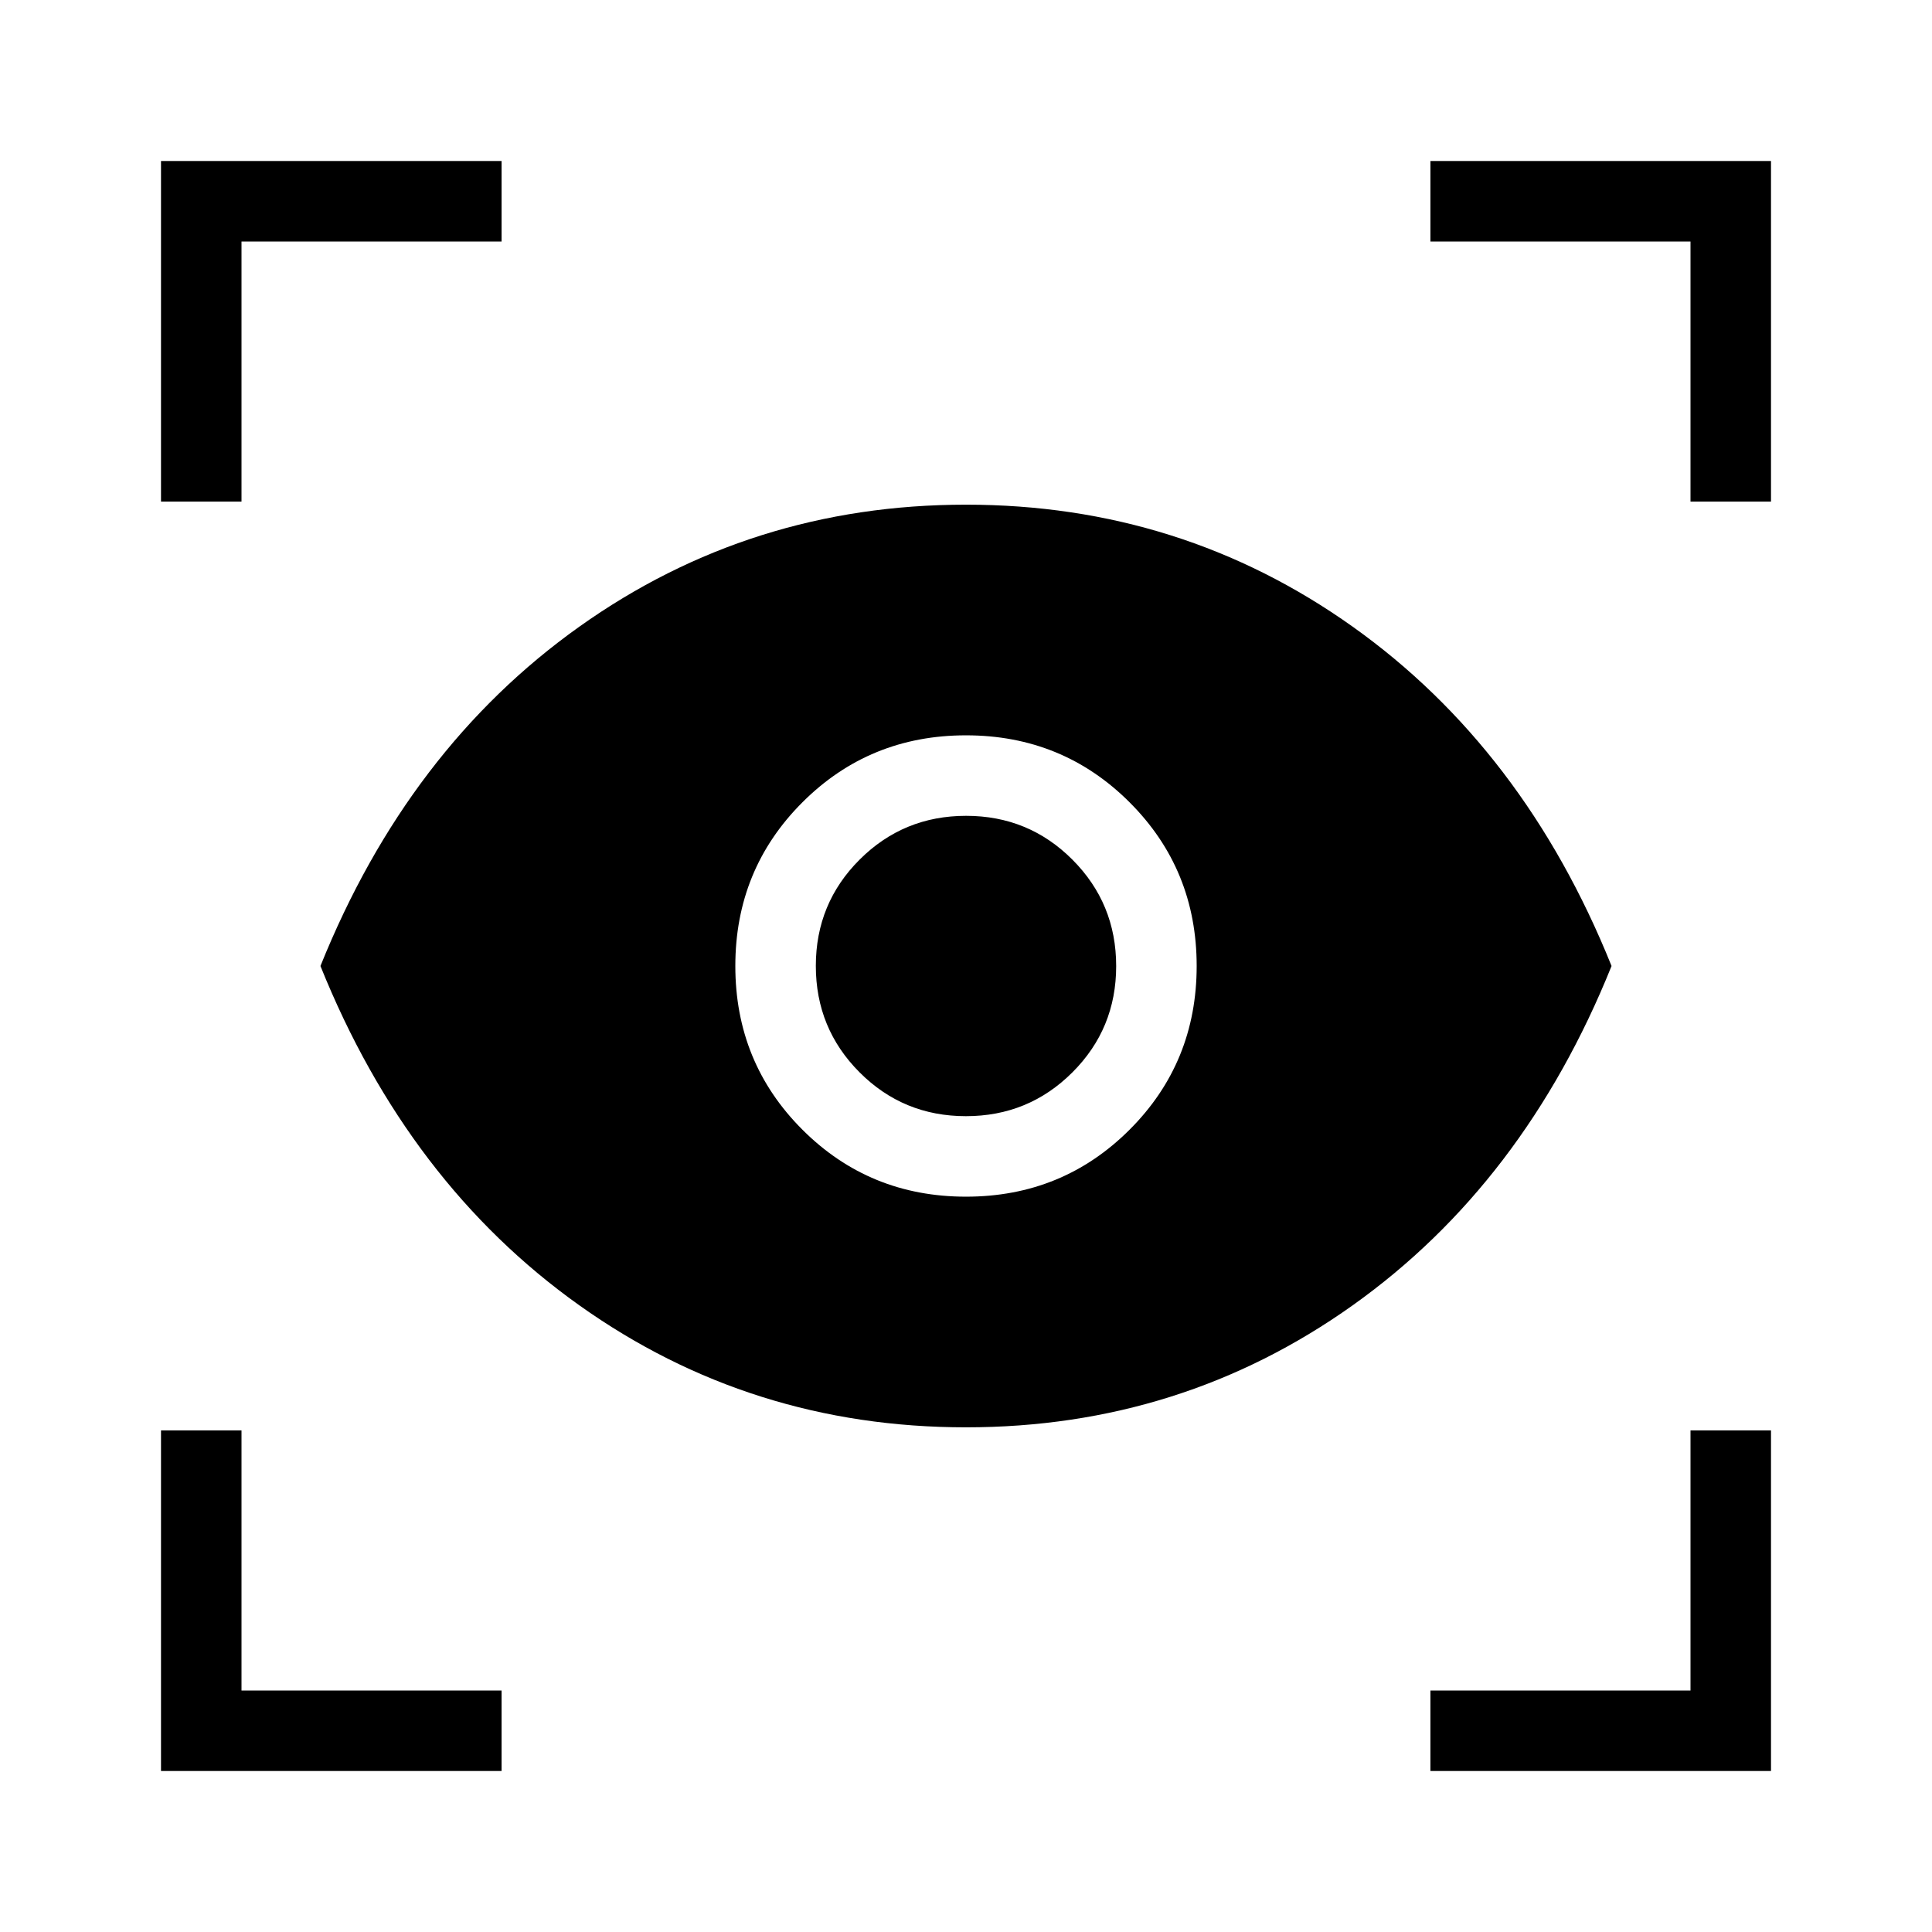 <svg xmlns="http://www.w3.org/2000/svg" height="24" viewBox="0 -960 960 960" width="24"><path d="M249.23-80H80v-169.23h40V-120h129.23v40Zm461.54 0v-40H840v-129.23h40V-80H710.77ZM480-250.77q-106.92 0-192.12-60.61Q202.69-372 159.23-480q43.46-108 128.65-168.62 85.2-60.61 192.12-60.61t192.12 60.61Q757.31-588 800.77-480q-43.46 108-128.65 168.62-85.2 60.61-192.12 60.61Zm0-114.61q48 0 81.31-33.31T594.62-480q0-48-33.31-81.31T480-594.62q-48 0-81.31 33.31T365.38-480q0 48 33.31 81.31T480-365.38Zm-.05-40q-31.1 0-52.83-21.78-21.74-21.78-21.74-52.89 0-31.1 21.78-52.83 21.78-21.74 52.89-21.74 31.1 0 52.83 21.78 21.74 21.78 21.74 52.89 0 31.1-21.78 52.83-21.78 21.74-52.89 21.74ZM80-710.77V-880h169.23v40H120v129.23H80Zm760 0V-840H710.77v-40H880v169.23h-40Z"/></svg>